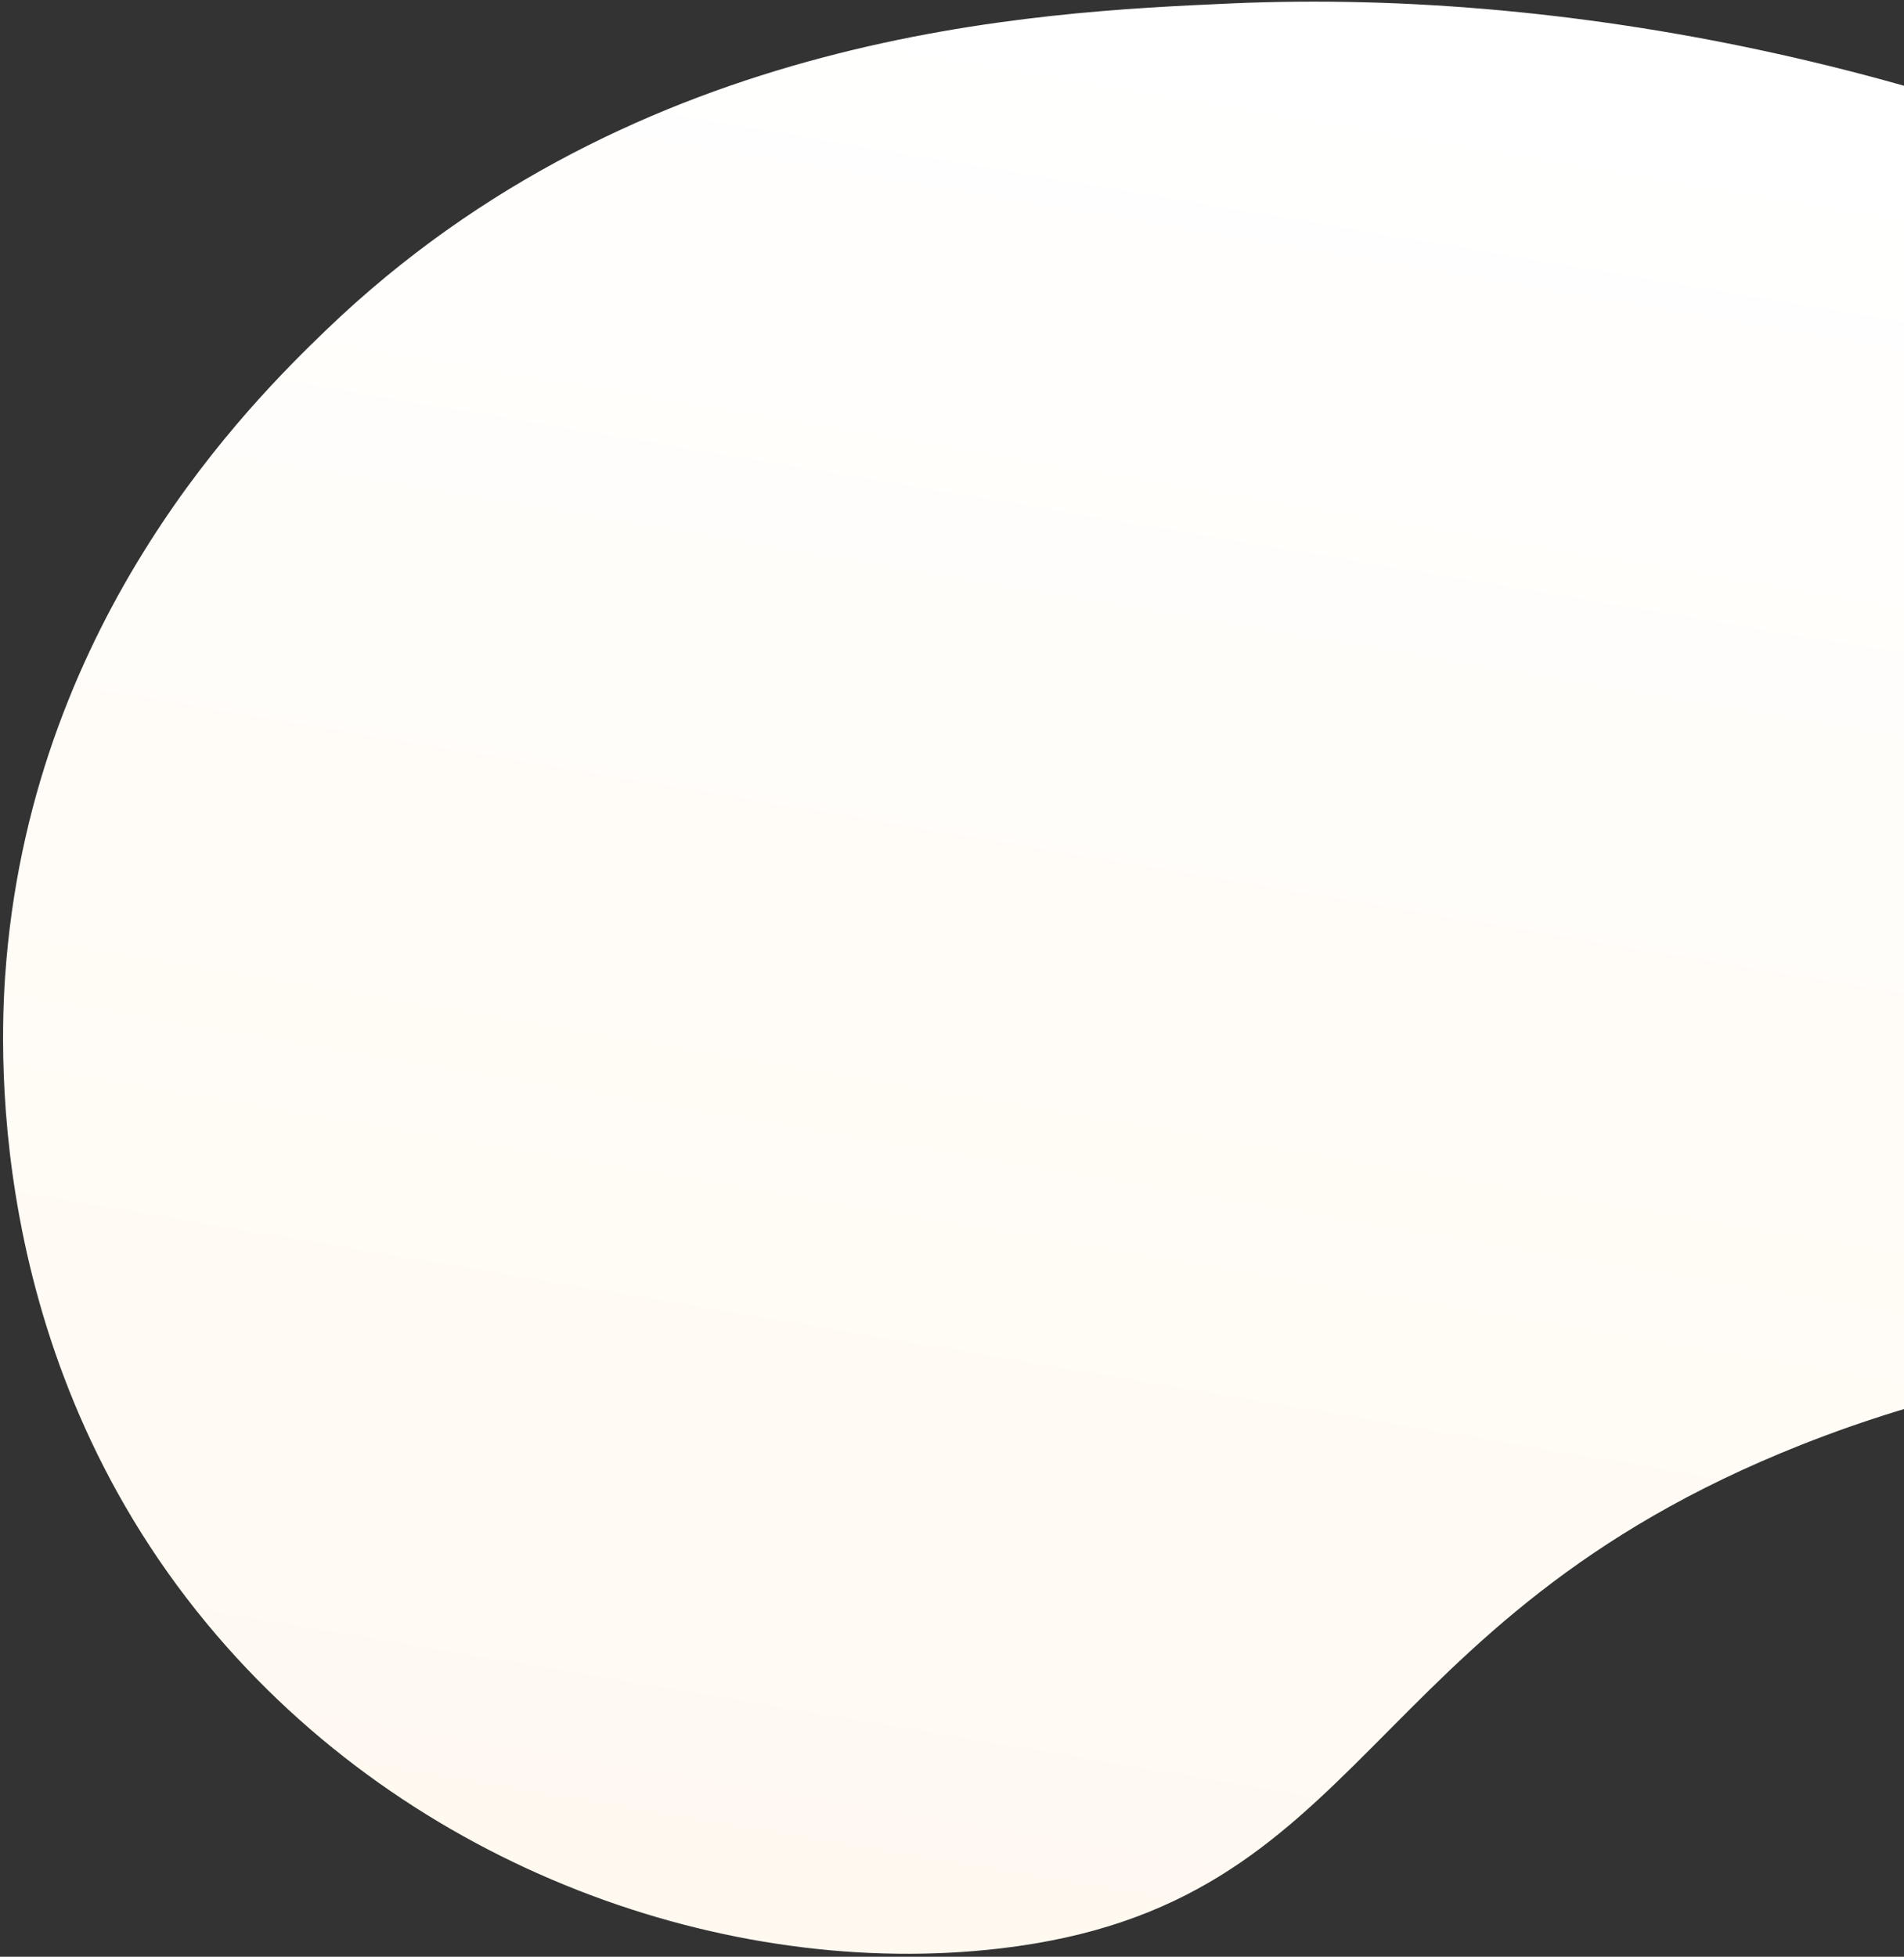 <svg width="619" height="636" viewBox="0 0 619 636" fill="none" xmlns="http://www.w3.org/2000/svg">
<rect x="0" y="0" width="619" height="636" fill="#333333" stroke="none"/>
<path d="M936.574 395.825C886.71 474.877 752.974 403.316 585.531 469.636C440.509 527.095 445.922 619.209 325.124 633.31C236.875 643.63 133.416 607.776 67.197 527.651C-5.826 439.309 -0.107 336.969 2.082 312.01C11.776 200.083 81.316 131.062 105.947 107.351C207.437 9.713 337.399 3.937 399.743 1.136C633.939 -9.313 905.952 116.911 944.617 293.96C949.701 317.136 959.08 360.129 936.574 395.825Z" fill="url(#paint0_linear_1839_13465)"/>
<defs>
<linearGradient id="paint0_linear_1839_13465" x1="402.534" y1="768.403" x2="525.976" y2="35.057" gradientUnits="userSpaceOnUse">
<stop stop-color="#E9E1D3"/>
<stop offset="0" stop-color="#FFF8ED"/>
<stop offset="1" stop-color="white"/>
</linearGradient>
</defs>
</svg>

